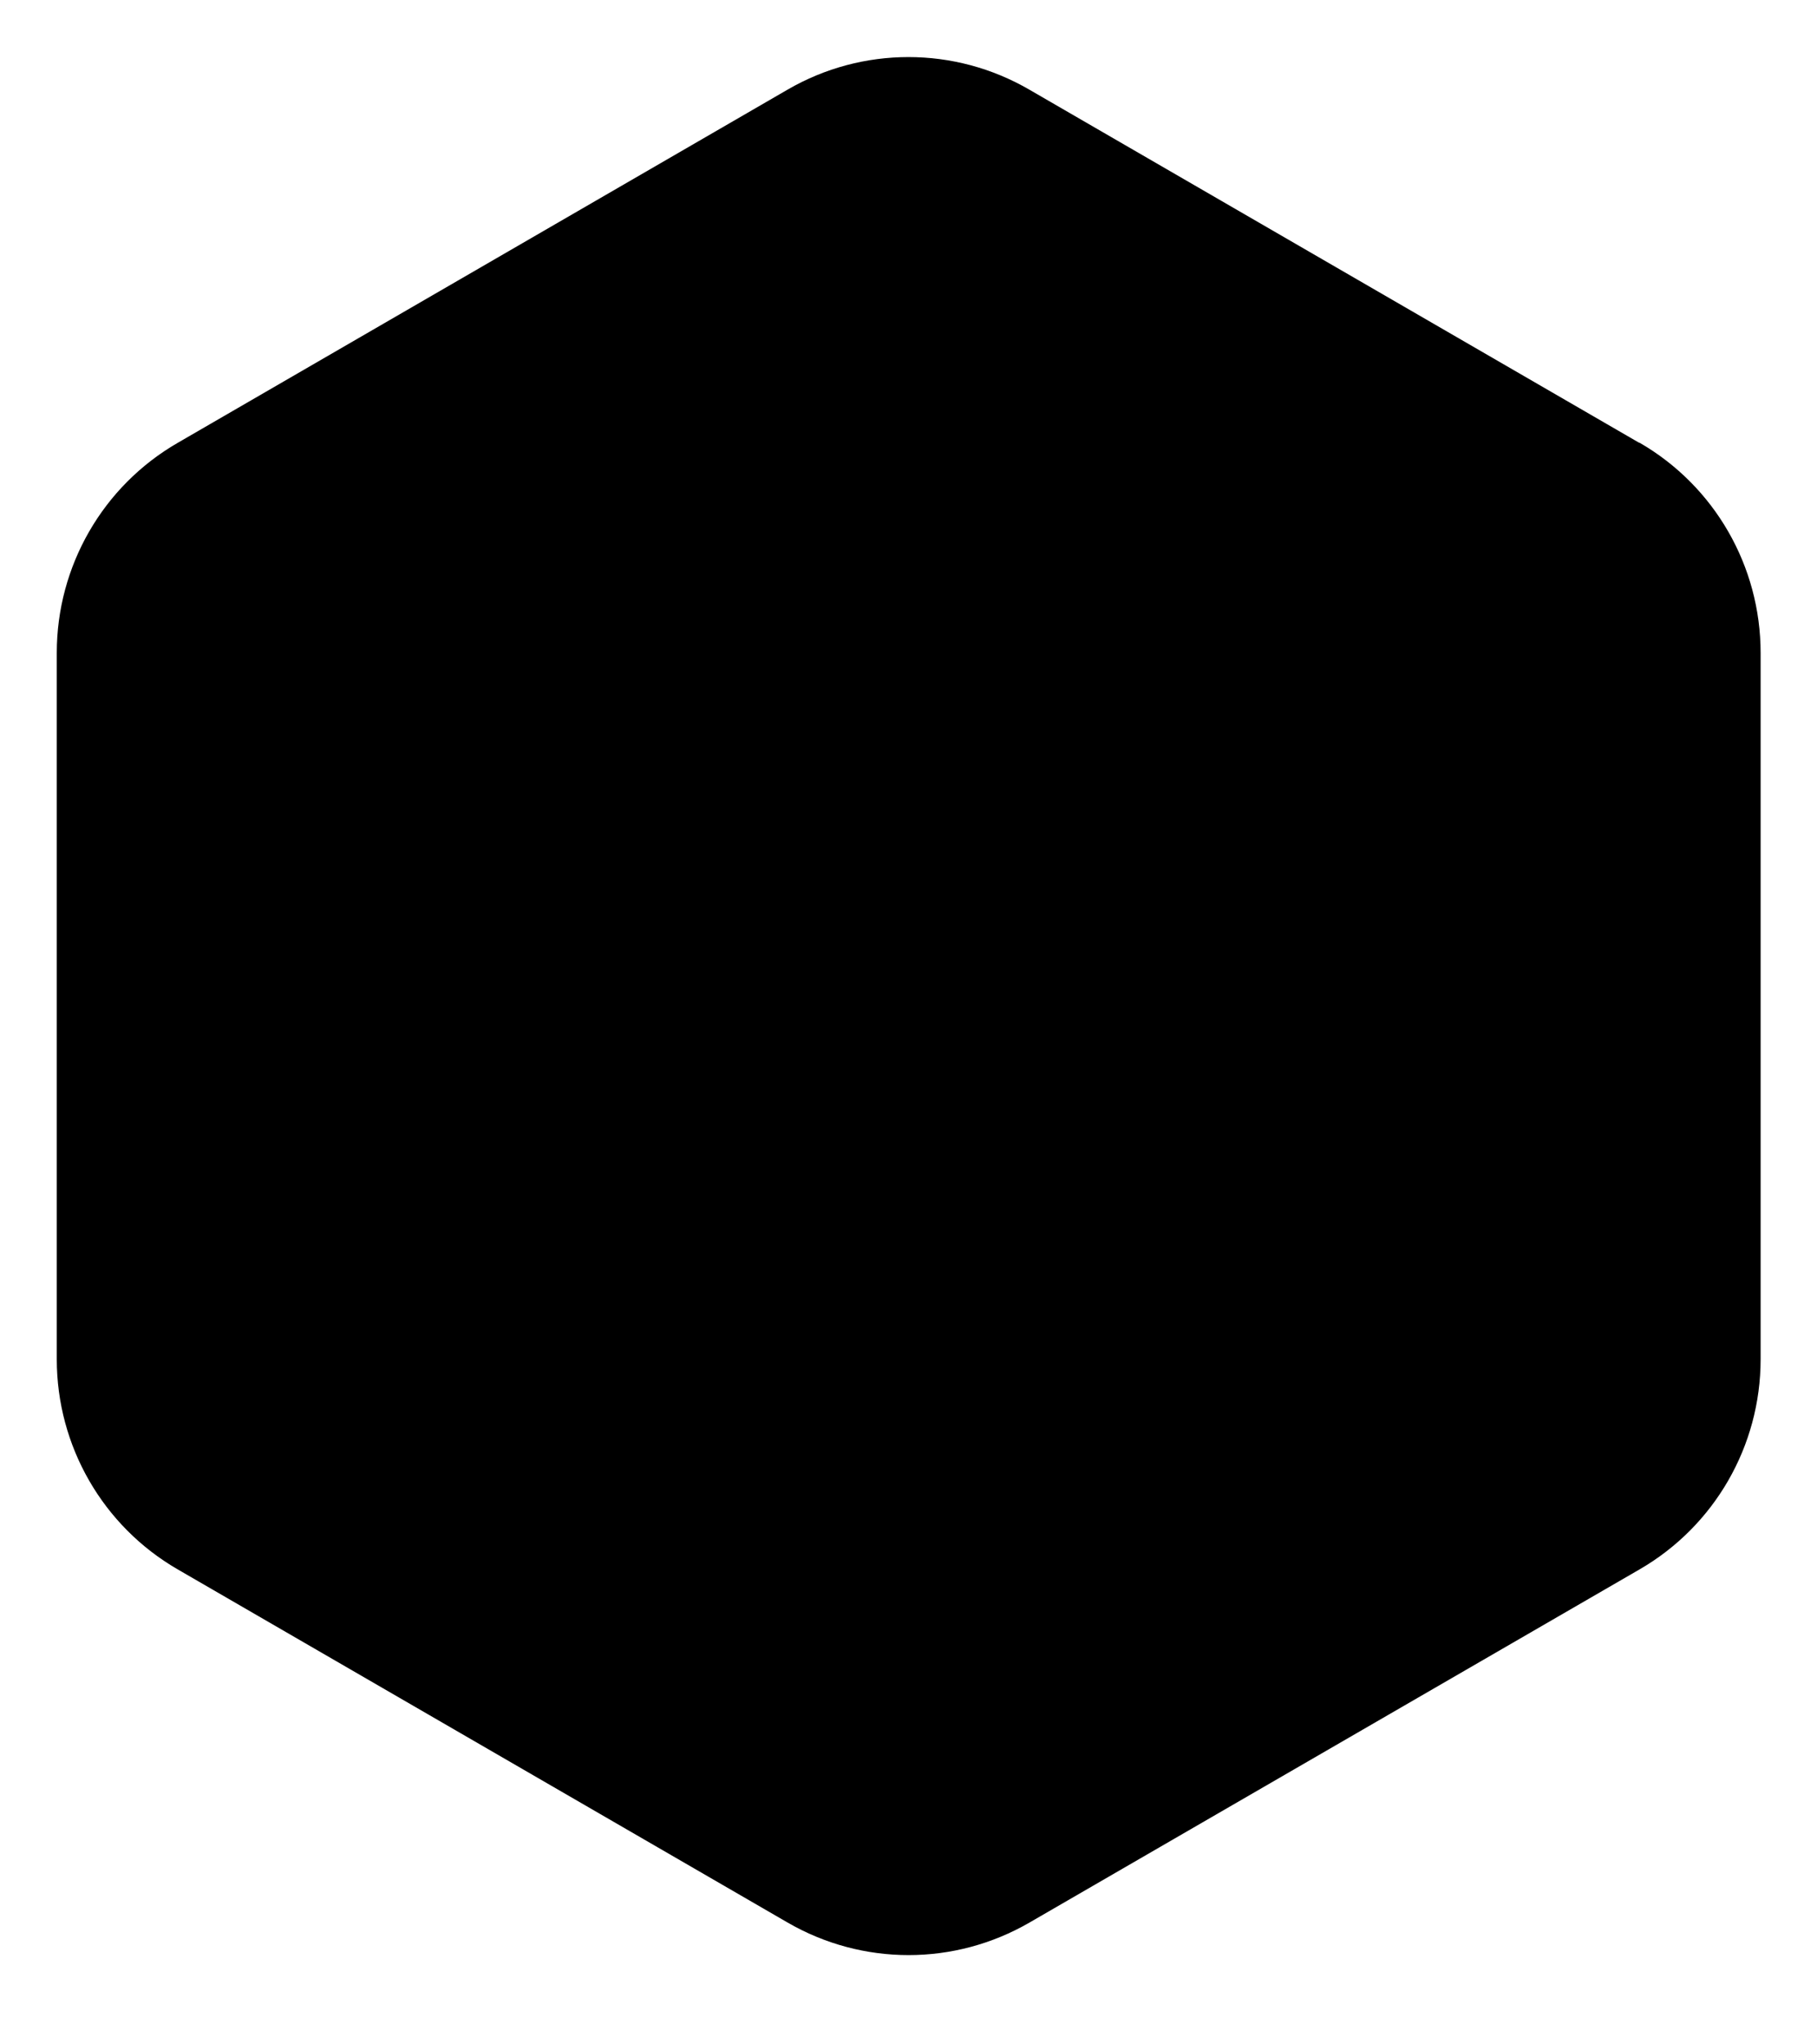 <svg xmlns="http://www.w3.org/2000/svg" width="32" height="36" viewBox="0 0 32 36">
  <path fill="currentColor" fill-rule="evenodd" d="M28.87 7.798l-10.743-6.22c-1.316-.764-2.94-.764-4.256 0L3.13 7.798C1.81 8.56 1 9.97 1 11.495v12.442c0 1.526.81 2.935 2.128 3.698l10.743 6.22c1.32.764 2.94.764 4.26 0l10.746-6.22c1.318-.763 2.13-2.172 2.13-3.698v-12.44c0-1.527-.81-2.936-2.13-3.7h-.004z"/>
</svg>
